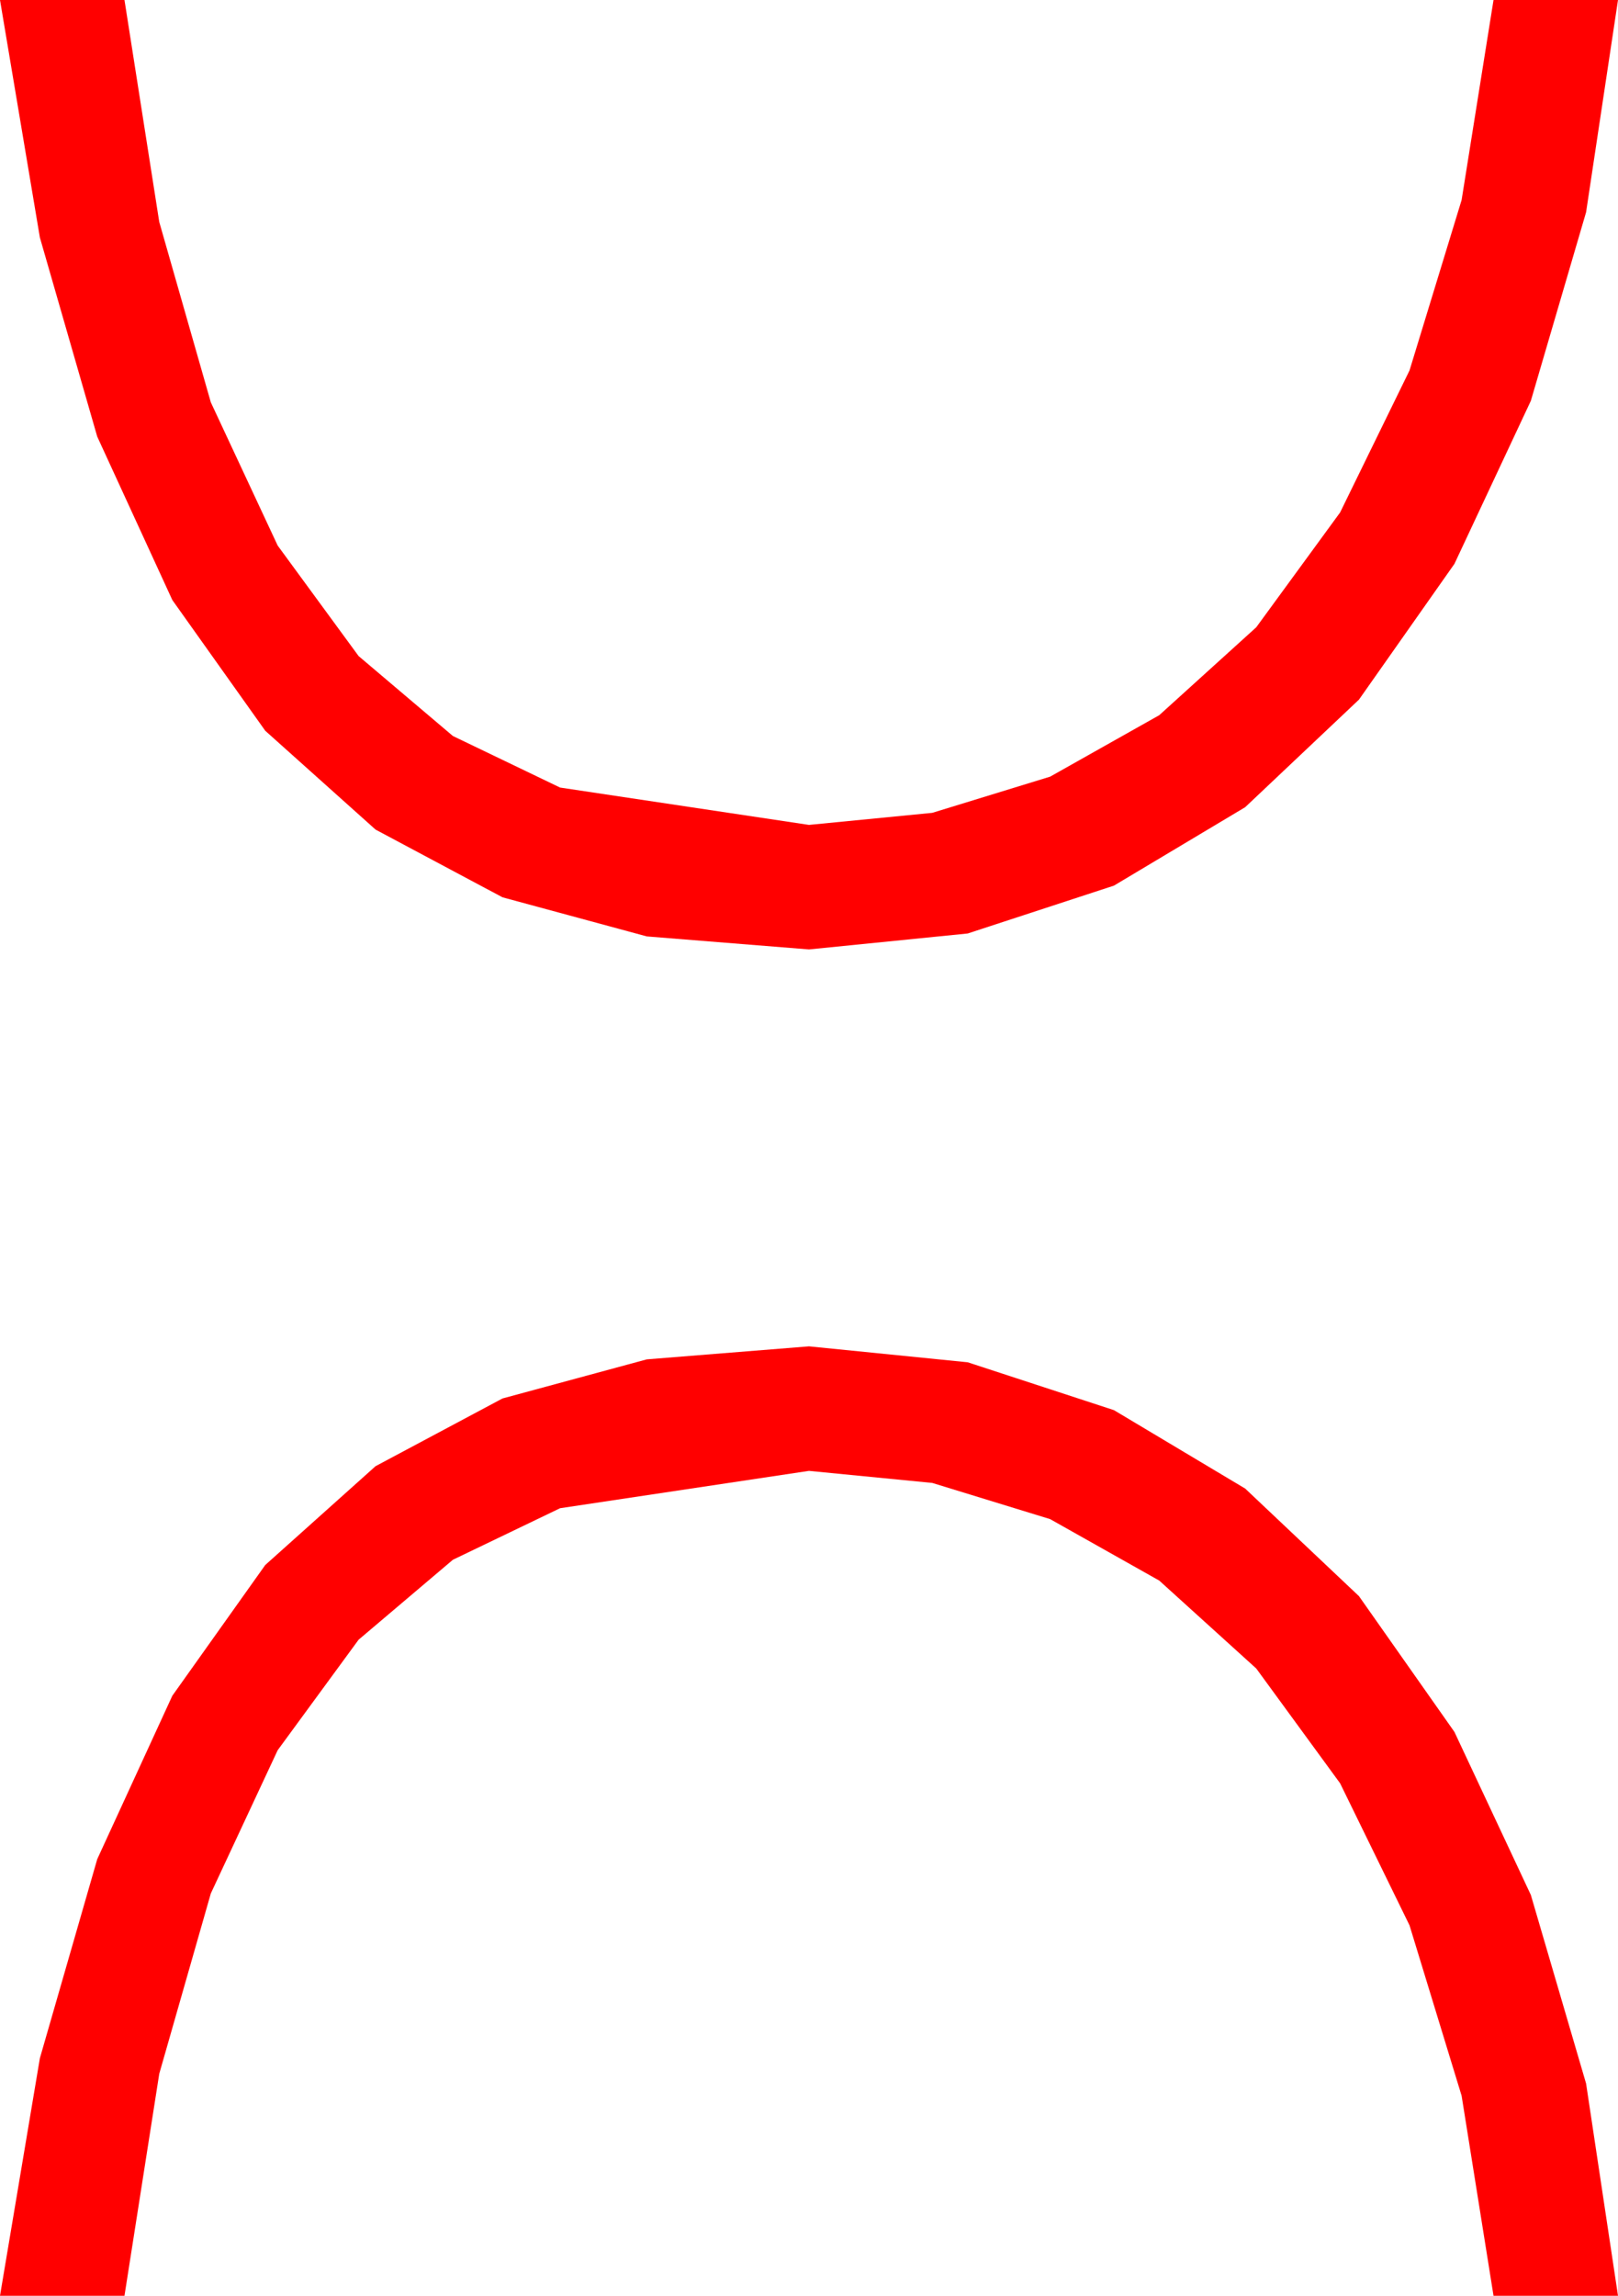 <?xml version="1.0" encoding="utf-8"?>
<!DOCTYPE svg PUBLIC "-//W3C//DTD SVG 1.1//EN" "http://www.w3.org/Graphics/SVG/1.1/DTD/svg11.dtd">
<svg width="30.469" height="43.213" xmlns="http://www.w3.org/2000/svg" xmlns:xlink="http://www.w3.org/1999/xlink" xmlns:xml="http://www.w3.org/XML/1998/namespace" version="1.1">
  <g>
    <g>
      <path style="fill:#FF0000;fill-opacity:1" d="M15.234,25.342L18.223,25.642 20.977,26.543 23.448,28.019 25.591,30.044 27.389,32.6 28.828,35.669 29.868,39.218 30.469,43.213 28.125,43.213 27.524,39.448 26.543,36.24 25.236,33.567 23.657,31.406 21.83,29.751 19.775,28.594 17.556,27.913 15.234,27.686 10.547,28.389 8.529,29.359 6.753,30.864 5.229,32.944 3.97,35.64 2.999,39.034 2.344,43.213 0,43.213 0.751,38.741 1.831,34.995 3.245,31.919 4.995,29.458 7.072,27.598 9.463,26.323 12.18,25.587 15.234,25.342z M0,0L2.344,0 2.999,4.178 3.97,7.573 5.229,10.269 6.753,12.349 8.529,13.854 10.547,14.824 15.234,15.527 17.556,15.3 19.775,14.619 21.83,13.462 23.657,11.807 25.236,9.646 26.543,6.973 27.524,3.765 28.125,0 30.469,0 29.868,3.995 28.828,7.544 27.389,10.613 25.591,13.169 23.448,15.194 20.977,16.67 18.223,17.571 15.234,17.871 12.18,17.626 9.463,16.89 7.072,15.615 4.995,13.755 3.245,11.294 1.831,8.218 0.751,4.471 0,0z" />
    </g>
  </g>
</svg>